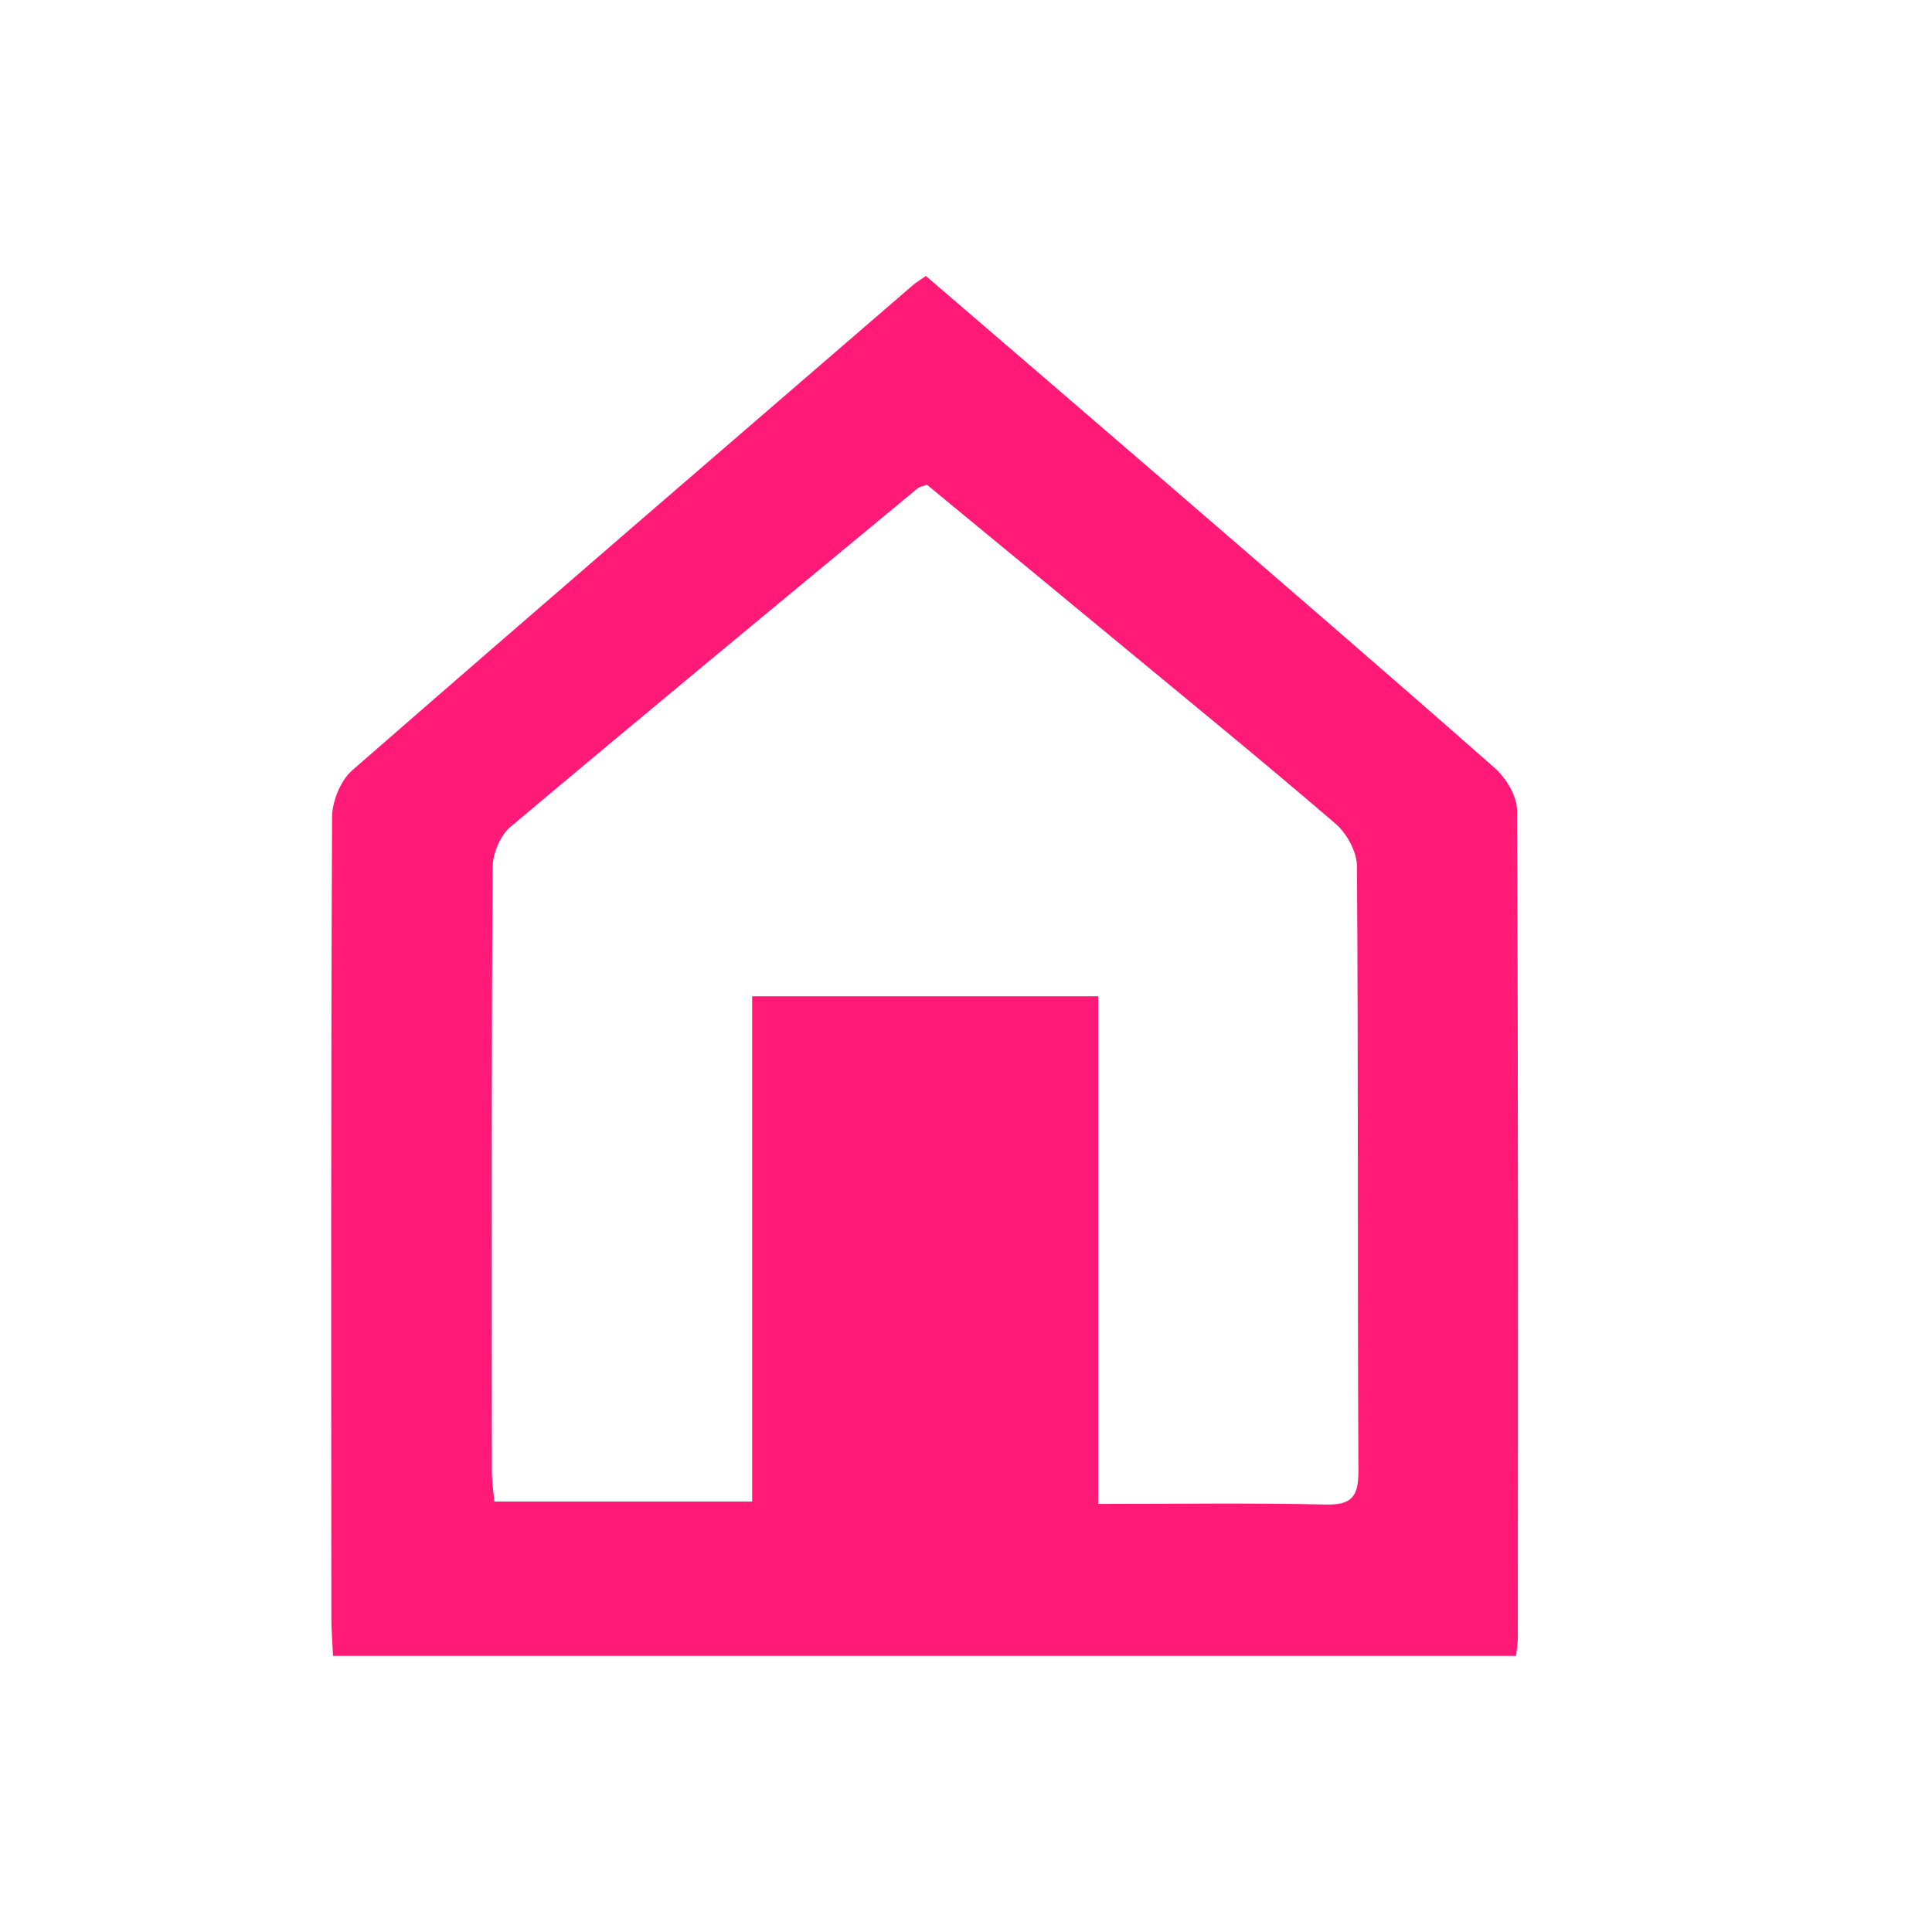 <svg width="35" height="35" viewBox="0 0 35 35" fill="none" xmlns="http://www.w3.org/2000/svg">
<path d="M27.462 29.998H6.033C6.022 29.748 6.003 29.525 6.003 29.302C6 24.47 5.994 19.637 6.016 14.805C6.016 14.517 6.17 14.14 6.379 13.957C9.754 11.012 13.149 8.092 16.539 5.165C16.601 5.112 16.671 5.071 16.774 5C18.204 6.229 19.63 7.452 21.051 8.679C23.062 10.415 25.075 12.148 27.071 13.906C27.277 14.087 27.48 14.412 27.482 14.673C27.506 19.675 27.5 24.675 27.497 29.677C27.497 29.759 27.482 29.844 27.465 30L27.462 29.998ZM19.892 27.245C21.324 27.245 22.671 27.225 24.017 27.256C24.494 27.267 24.611 27.107 24.609 26.642C24.591 22.993 24.609 19.345 24.582 15.695C24.582 15.432 24.398 15.097 24.193 14.921C22.862 13.777 21.5 12.668 20.147 11.548C19.023 10.617 17.896 9.692 16.792 8.781C16.702 8.815 16.655 8.819 16.627 8.844C14.163 10.883 11.697 12.92 9.248 14.979C9.061 15.135 8.924 15.468 8.924 15.717C8.902 19.365 8.909 23.015 8.911 26.665C8.911 26.845 8.94 27.026 8.955 27.202H13.626V18.049H19.894V27.245H19.892Z" fill="#FF1A77"/>
</svg>
